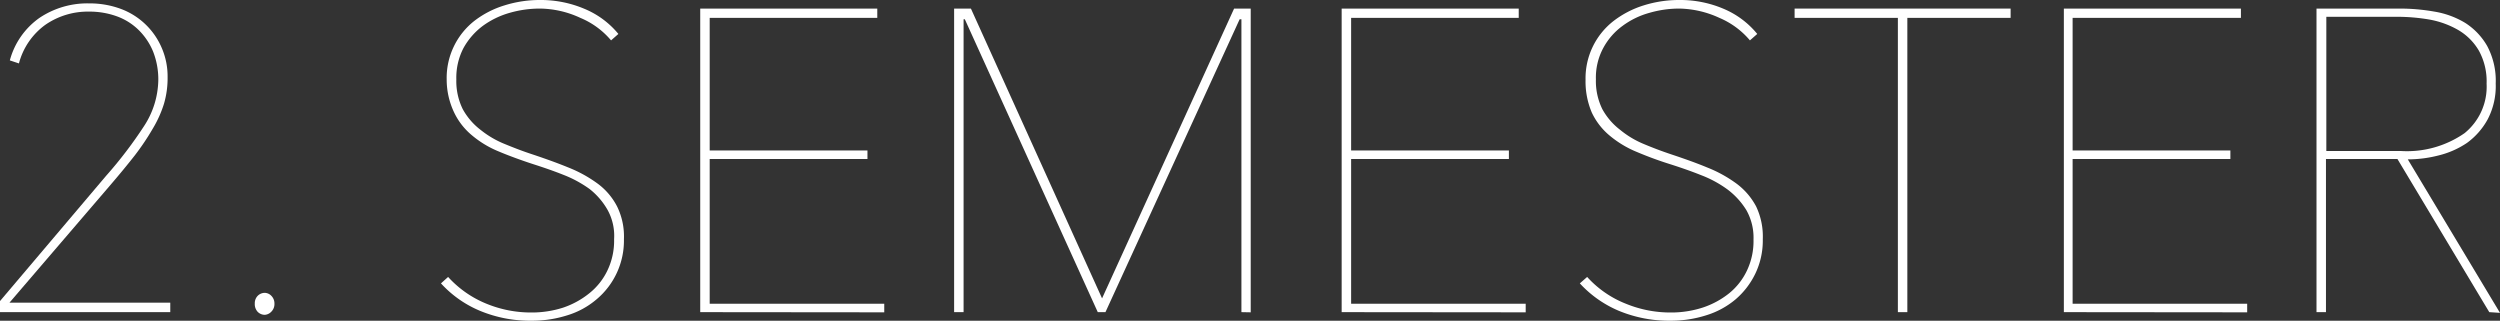 <svg xmlns="http://www.w3.org/2000/svg" viewBox="0 0 139.92 17.95"><rect x="0" y="0" width="139.92" height="17.95" fill="#333333" stroke="none"/><defs><style>.cls-1{fill:#fff;}</style></defs><g id="Layer_2" data-name="Layer 2"><g id="Layer_2-2" data-name="Layer 2"><path class="cls-1" d="M0,17.47v-.62l5.93-7A23.73,23.73,0,0,0,8.06,7.06a4.83,4.83,0,0,0,.8-2.57,4.26,4.26,0,0,0-.29-1.6,3.62,3.62,0,0,0-.81-1.21A3.38,3.38,0,0,0,6.53.91,4.47,4.47,0,0,0,5,.65a4.19,4.19,0,0,0-2.45.73A3.88,3.88,0,0,0,1.06,3.55L.55,3.38A4.26,4.26,0,0,1,2.21,1,4.81,4.81,0,0,1,5,.19,5,5,0,0,1,6.77.5,4,4,0,0,1,9.06,2.7a4,4,0,0,1,.32,1.61,5.11,5.11,0,0,1-.2,1.49,6.37,6.37,0,0,1-.63,1.4,13.91,13.91,0,0,1-1,1.49q-.61.78-1.41,1.71L.53,16.94h9v.53Z"/><path class="cls-1" d="M14.81,17.62a.56.56,0,0,1-.39-.17.63.63,0,0,1-.16-.46.59.59,0,0,1,.16-.43.56.56,0,0,1,.39-.17.53.53,0,0,1,.38.17.6.6,0,0,1,.17.43.6.6,0,0,1-.18.46A.55.55,0,0,1,14.81,17.62Z"/><path class="cls-1" d="M34.92,13.39a4.29,4.29,0,0,1-1.54,3.37,4.56,4.56,0,0,1-1.64.89,6.5,6.5,0,0,1-2,.3,7.3,7.3,0,0,1-2.89-.56,6.17,6.17,0,0,1-2.17-1.53l.4-.36A5.89,5.89,0,0,0,27.23,17a6.56,6.56,0,0,0,2.51.49,5.75,5.75,0,0,0,1.77-.27A4.75,4.75,0,0,0,33,16.4a3.63,3.63,0,0,0,1-1.27,3.84,3.84,0,0,0,.37-1.74A3,3,0,0,0,34,11.74a4,4,0,0,0-1-1.16,6.53,6.53,0,0,0-1.48-.8c-.55-.22-1.11-.41-1.67-.59s-1.34-.46-1.93-.71a5.62,5.62,0,0,1-1.51-.91,3.75,3.75,0,0,1-1-1.29A4.29,4.29,0,0,1,25,4.44a4.06,4.06,0,0,1,1.56-3.28A5.28,5.28,0,0,1,28.24.3a6.59,6.59,0,0,1,2-.3A6.25,6.25,0,0,1,32.7.49,4.87,4.87,0,0,1,34.61,1.9l-.41.36A4.51,4.51,0,0,0,32.48,1,5.48,5.48,0,0,0,30.22.48a6.12,6.12,0,0,0-1.7.24,4.75,4.75,0,0,0-1.5.73,3.92,3.92,0,0,0-1.08,1.24,3.59,3.59,0,0,0-.4,1.75,3.55,3.55,0,0,0,.36,1.67,3.7,3.7,0,0,0,1,1.16,5.32,5.32,0,0,0,1.35.79c.51.21,1,.4,1.55.58.72.24,1.39.48,2,.73a7.32,7.32,0,0,1,1.64.9,3.68,3.68,0,0,1,1.1,1.29A3.81,3.81,0,0,1,34.92,13.39Z"/><path class="cls-1" d="M39.19,17.47V.48H49.1V1H39.72V8.42h8.83V8.9H39.72V17h9.77v.48Z"/><path class="cls-1" d="M69.48,17.47V1.08h-.1L61.87,17.47h-.43L54,1.08h-.07V17.47h-.53V.48h.94L61.68,16.7,69.07.48H70v17Z"/><path class="cls-1" d="M75.09,17.47V.48H85V1H75.62V8.42h8.83V8.9H75.62V17h9.77v.48Z"/><path class="cls-1" d="M98.66,13.39a4.28,4.28,0,0,1-.42,1.93,4.41,4.41,0,0,1-1.11,1.44,4.69,4.69,0,0,1-1.65.89,6.5,6.5,0,0,1-2,.3,7.34,7.34,0,0,1-2.89-.56,6.26,6.26,0,0,1-2.17-1.53l.41-.36A5.78,5.78,0,0,0,91,17a6.56,6.56,0,0,0,2.51.49,5.75,5.75,0,0,0,1.77-.27,4.75,4.75,0,0,0,1.49-.8,3.63,3.63,0,0,0,1-1.27,3.84,3.84,0,0,0,.37-1.74,3.13,3.13,0,0,0-.4-1.65,4.19,4.19,0,0,0-1.06-1.16,6.32,6.32,0,0,0-1.48-.8c-.55-.22-1.1-.41-1.66-.59a20.48,20.48,0,0,1-1.94-.71,5.78,5.78,0,0,1-1.51-.91,3.75,3.75,0,0,1-1-1.29,4.44,4.44,0,0,1-.35-1.84,4.06,4.06,0,0,1,1.56-3.28A5.39,5.39,0,0,1,92,.3,6.59,6.59,0,0,1,94,0a6.17,6.17,0,0,1,2.46.49A4.87,4.87,0,0,1,98.35,1.9l-.41.36A4.55,4.55,0,0,0,96.23,1,5.56,5.56,0,0,0,94,.48a6,6,0,0,0-1.69.24,4.55,4.55,0,0,0-1.5.73,3.69,3.69,0,0,0-1.08,1.24,3.48,3.48,0,0,0-.41,1.75,3.55,3.55,0,0,0,.36,1.67,3.7,3.7,0,0,0,1,1.16A5.21,5.21,0,0,0,92,8.06c.5.21,1,.4,1.54.58.72.24,1.4.48,2,.73a7.32,7.32,0,0,1,1.64.9,3.82,3.82,0,0,1,1.11,1.29A3.93,3.93,0,0,1,98.66,13.39Z"/><path class="cls-1" d="M106.75,1V17.47h-.53V1h-5.78V.48h12.09V1Z"/><path class="cls-1" d="M115.51,17.47V.48h9.91V1H116V8.42h8.83V8.9H116V17h9.77v.48Z"/><path class="cls-1" d="M139.32,17.47,134.18,8.9h-4v8.57h-.53V.48h4.71a11.16,11.16,0,0,1,1.89.17,4.85,4.85,0,0,1,1.72.63,3.72,3.72,0,0,1,1.23,1.29,4.12,4.12,0,0,1,.48,2.11,4,4,0,0,1-.45,2A4,4,0,0,1,138.07,8a4.94,4.94,0,0,1-1.59.7,6.94,6.94,0,0,1-1.72.22l5.16,8.59Zm-.15-12.79a3.55,3.55,0,0,0-.43-1.84,3.22,3.22,0,0,0-1.14-1.15A5,5,0,0,0,136,1.1a10.68,10.68,0,0,0-1.88-.16H130.2V8.45h4.15a5.64,5.64,0,0,0,3.59-1A3.35,3.35,0,0,0,139.17,4.68Z"/></g></g></svg>